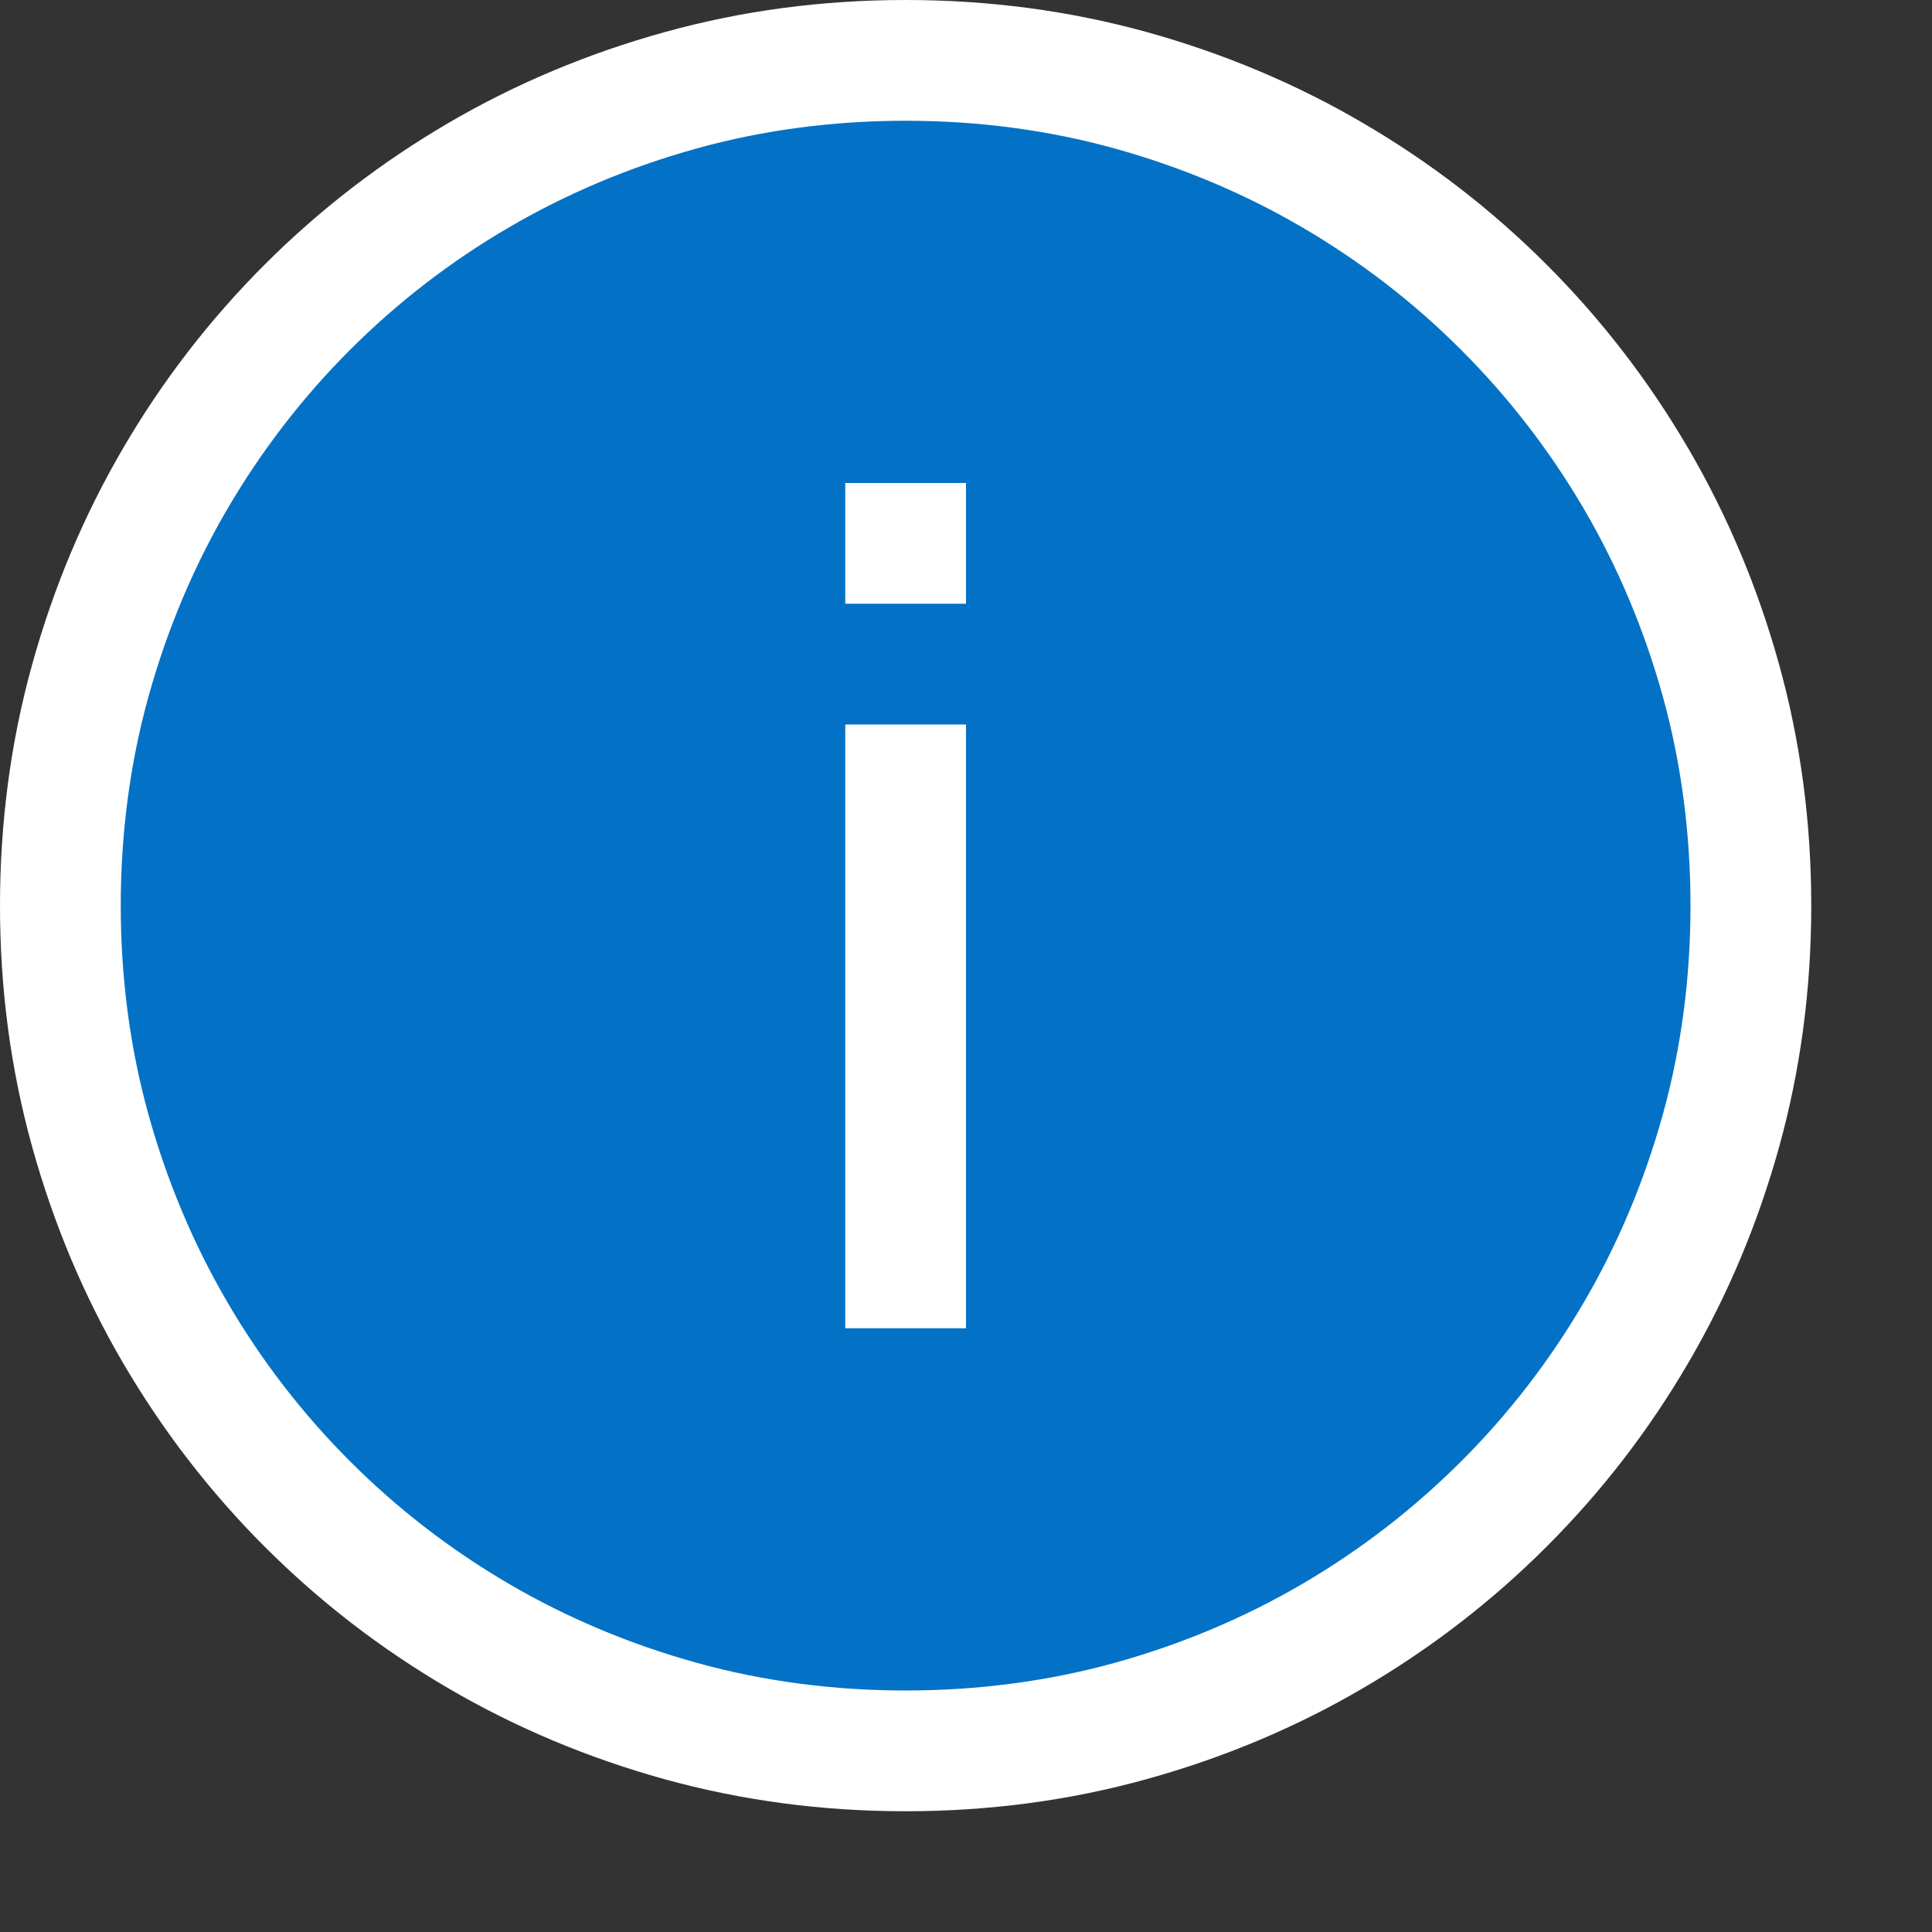 <?xml version="1.0" encoding="utf-8"?>
<!-- Generator: Adobe Illustrator 19.1.0, SVG Export Plug-In . SVG Version: 6.00 Build 0)  -->
<svg version="1.1" id="Layer_1" xmlns="http://www.w3.org/2000/svg" xmlns:xlink="http://www.w3.org/1999/xlink" x="0px" y="0px"
	 width="16px" height="16px" viewBox="0 0 16 16" enable-background="new 0 0 16 16" xml:space="preserve">
<rect x="0" y="0" width="16" height="16" fill="#333333" stroke="none"/>
<path fill="#0372C6" d="M7.5,14.5c-0.645,0-1.271-0.083-1.862-0.248c-0.595-0.165-1.158-0.402-1.674-0.704
	c-0.519-0.303-0.996-0.671-1.418-1.094s-0.791-0.9-1.094-1.418c-0.302-0.516-0.539-1.08-0.704-1.674C0.583,8.771,0.5,8.145,0.5,7.5
	s0.083-1.271,0.248-1.862c0.165-0.595,0.402-1.158,0.704-1.674c0.303-0.519,0.671-0.996,1.094-1.418s0.9-0.791,1.418-1.094
	c0.516-0.302,1.08-0.539,1.674-0.704C6.229,0.583,6.855,0.5,7.5,0.5s1.271,0.083,1.862,0.248c0.595,0.165,1.158,0.402,1.674,0.704
	c0.519,0.303,0.996,0.671,1.418,1.094s0.791,0.9,1.094,1.418c0.302,0.516,0.539,1.08,0.704,1.674C14.417,6.229,14.5,6.855,14.5,7.5
	s-0.083,1.271-0.248,1.862c-0.165,0.595-0.402,1.158-0.704,1.674c-0.303,0.519-0.671,0.996-1.094,1.418s-0.9,0.791-1.418,1.094
	c-0.516,0.302-1.08,0.539-1.674,0.704C8.771,14.417,8.145,14.5,7.5,14.5z"/>
<path fill="#FFFFFF" d="M7.5,1c0.599,0,1.181,0.077,1.729,0.229c0.552,0.153,1.076,0.373,1.556,0.654
	c0.481,0.281,0.924,0.622,1.317,1.016c0.393,0.393,0.735,0.836,1.016,1.317c0.281,0.48,0.501,1.004,0.654,1.556
	C13.923,6.319,14,6.901,14,7.5s-0.077,1.181-0.229,1.729c-0.153,0.552-0.373,1.076-0.654,1.556
	c-0.281,0.481-0.622,0.924-1.016,1.317c-0.393,0.393-0.836,0.735-1.317,1.016c-0.48,0.281-1.004,0.501-1.556,0.654
	C8.681,13.923,8.099,14,7.5,14s-1.181-0.077-1.729-0.229c-0.552-0.153-1.076-0.373-1.556-0.654
	c-0.481-0.281-0.924-0.622-1.317-1.016c-0.393-0.393-0.735-0.836-1.015-1.317c-0.281-0.48-0.501-1.004-0.654-1.556
	C1.077,8.681,1,8.099,1,7.5s0.077-1.181,0.229-1.729c0.153-0.552,0.373-1.076,0.654-1.556c0.281-0.481,0.622-0.924,1.015-1.317
	c0.393-0.393,0.836-0.735,1.317-1.015c0.48-0.281,1.004-0.501,1.556-0.654C6.319,1.077,6.901,1,7.5,1 M7.5,0
	C6.807,0,6.142,0.089,5.504,0.266C4.866,0.443,4.268,0.694,3.711,1.02c-0.557,0.326-1.064,0.716-1.52,1.172
	C1.736,2.647,1.345,3.154,1.02,3.711C0.694,4.268,0.443,4.866,0.266,5.504C0.089,6.142,0,6.807,0,7.5s0.089,1.358,0.266,1.996
	c0.177,0.638,0.428,1.236,0.754,1.793c0.326,0.557,0.716,1.064,1.172,1.52c0.456,0.456,0.962,0.846,1.52,1.172
	c0.557,0.326,1.155,0.577,1.793,0.754C6.142,14.911,6.807,15,7.5,15s1.358-0.089,1.996-0.266c0.638-0.177,1.236-0.428,1.793-0.754
	c0.557-0.326,1.064-0.716,1.52-1.172s0.846-0.962,1.172-1.52c0.326-0.557,0.577-1.155,0.754-1.793C14.911,8.858,15,8.193,15,7.5
	s-0.089-1.358-0.266-1.996c-0.177-0.638-0.428-1.236-0.754-1.793c-0.326-0.557-0.716-1.064-1.172-1.52s-0.962-0.846-1.52-1.172
	c-0.557-0.326-1.155-0.577-1.793-0.754C8.858,0.089,8.193,0,7.5,0L7.5,0z"/>
<rect x="7" y="4" fill="#FFFFFF" width="1" height="1"/>
<rect x="7" y="6" fill="#FFFFFF" width="1" height="5"/>
</svg>
